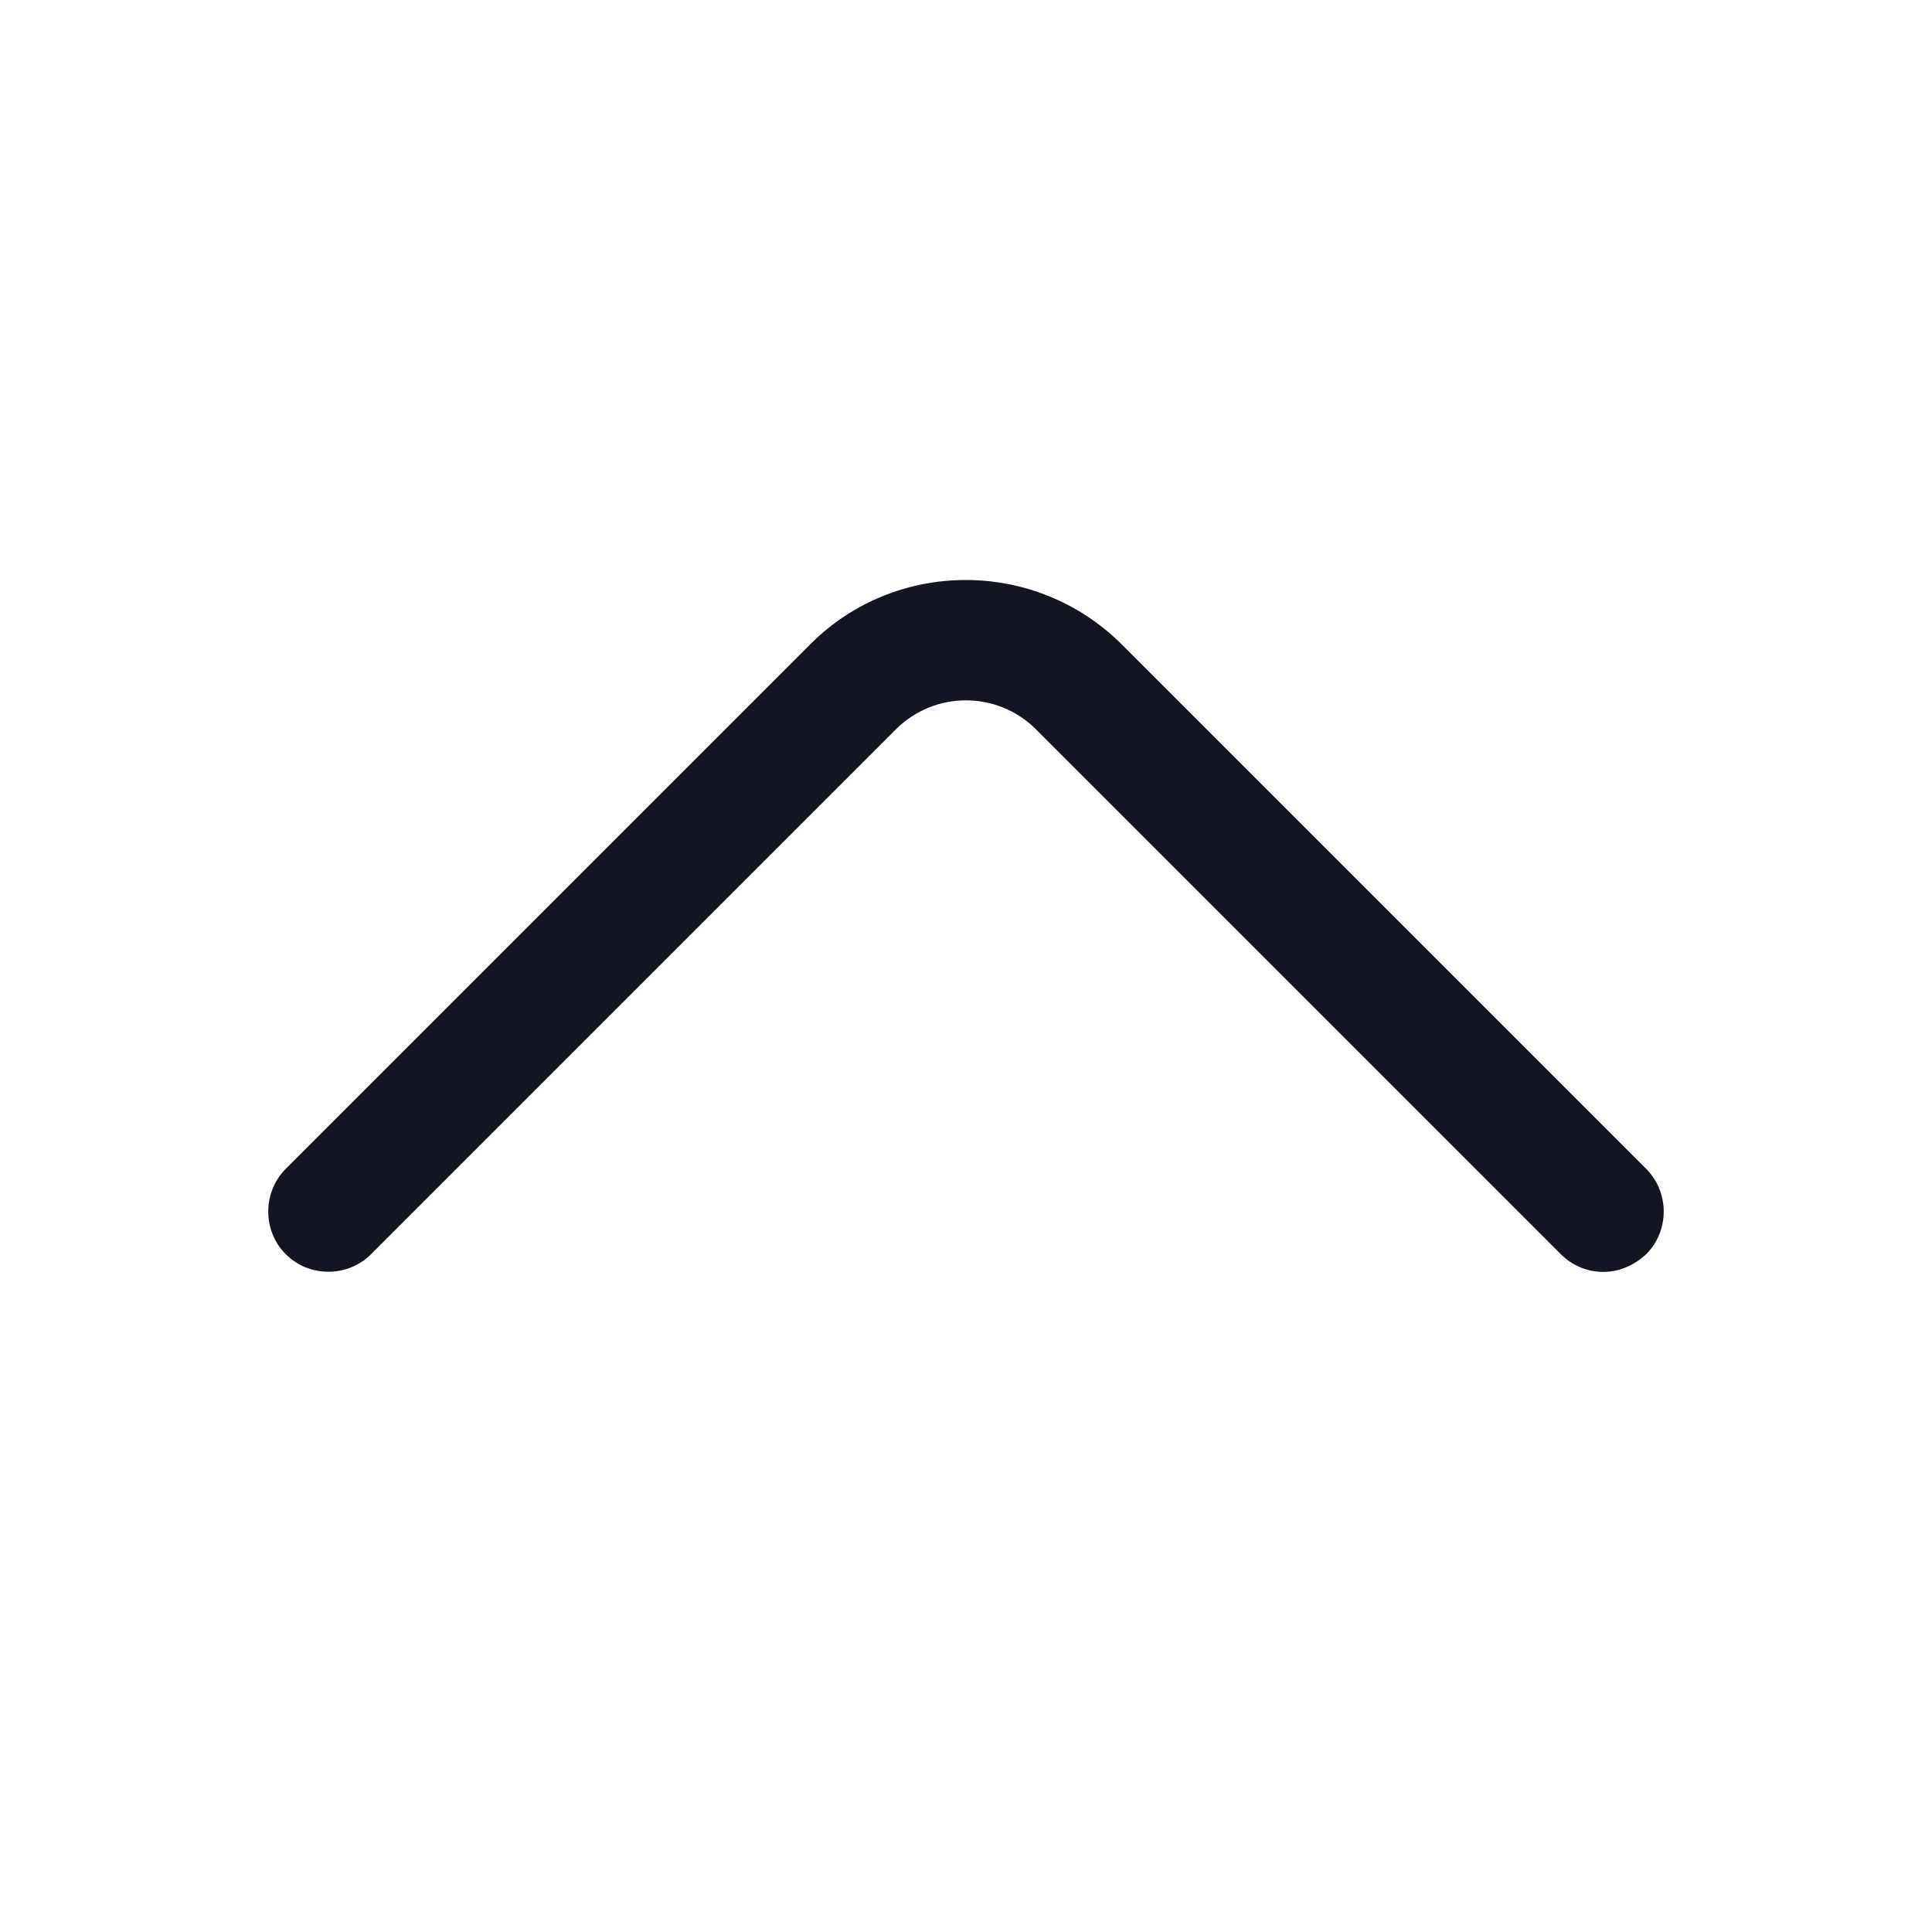 <svg width="18" height="18" viewBox="0 0 18 18" fill="none" xmlns="http://www.w3.org/2000/svg">
<path d="M14.94 11.85C14.797 11.85 14.655 11.798 14.542 11.685L9.652 6.795C9.292 6.435 8.707 6.435 8.347 6.795L3.457 11.685C3.24 11.903 2.88 11.903 2.662 11.685C2.445 11.468 2.445 11.108 2.662 10.89L7.552 6C8.347 5.205 9.645 5.205 10.447 6L15.337 10.89C15.555 11.108 15.555 11.468 15.337 11.685C15.225 11.79 15.082 11.85 14.94 11.85Z" fill="#141522"/>
</svg>
